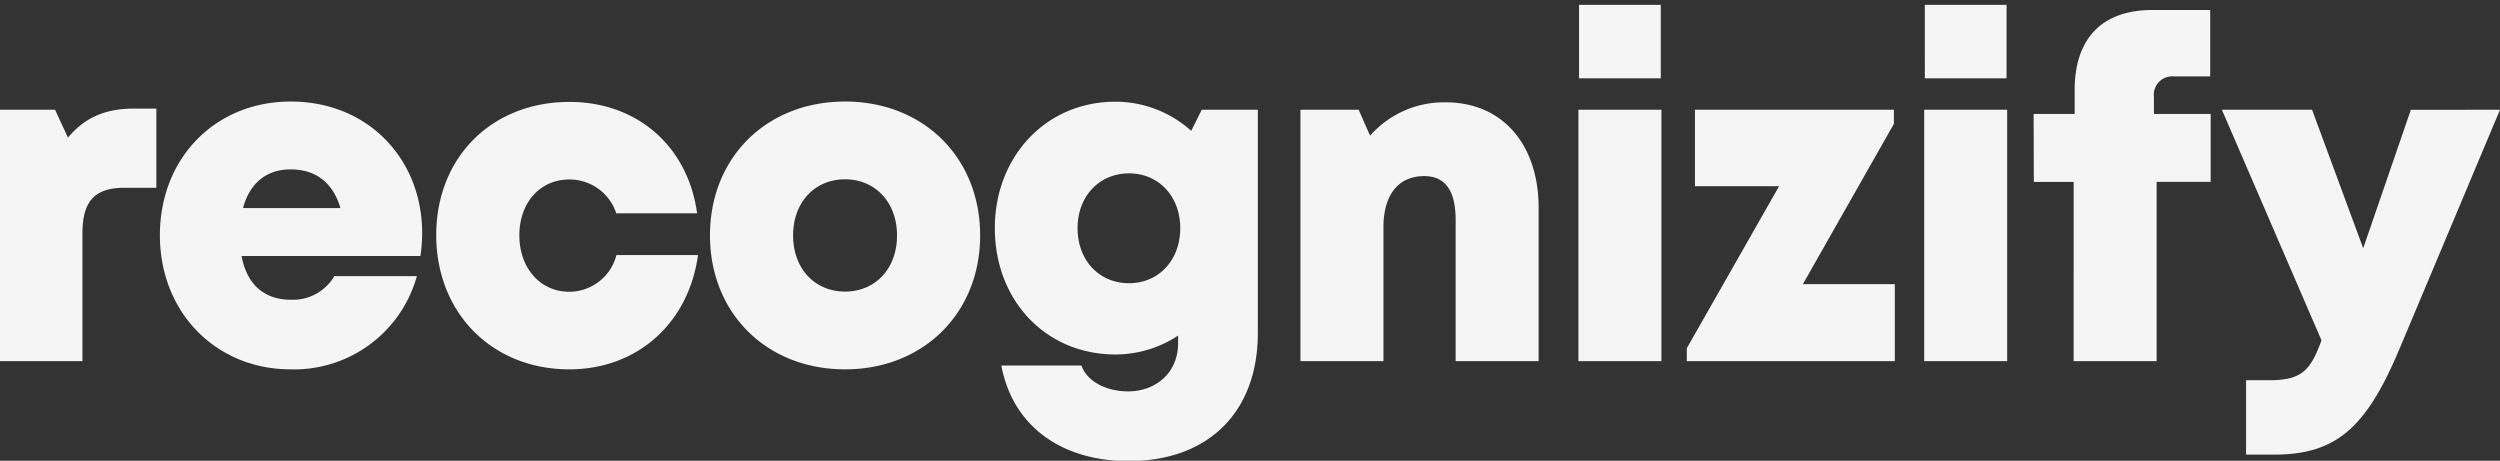 <svg xmlns="http://www.w3.org/2000/svg" xmlns:xlink="http://www.w3.org/1999/xlink" width="369" height="68" viewBox="0 0 369 68">
  <rect x="0" y="0" width="369" height="68" fill="#333333" stroke="none"/>
  <defs>
    <clipPath id="clip-logo-white">
      <rect width="369" height="68"/>
    </clipPath>
  </defs>
  <g id="logo-white" clip-path="url(#clip-logo-white)">
    <rect width="369" height="68" fill="rgba(16,0,59,0)"/>
    <path id="Trazado_1" data-name="Trazado 1" d="M23.832-35.974c-4.232,0-7.287,1.267-9.8,4.294L12.126-35.8H3.92V1.3H16.169V-17.565c0-4.732,1.816-6.716,6.153-6.716h4.755V-35.974ZM66.312-17.6c0-10.881-7.937-19.412-19.4-19.412C35.751-37.013,27.6-28.65,27.6-17.277c0,11.333,8.22,19.793,19.315,19.793A18.8,18.8,0,0,0,65.53-11.24H53.342a7.066,7.066,0,0,1-6.429,3.479c-3.868,0-6.458-2.2-7.26-6.456H66.058a24.5,24.5,0,0,0,.253-3.383ZM46.912-27c3.7,0,6.258,2,7.333,5.708H39.869C40.86-24.977,43.342-27,46.912-27ZM88.025,2.515c10.014,0,17.612-6.789,19-16.863H94.987a7.212,7.212,0,0,1-6.962,5.412c-4.267,0-7.368-3.491-7.368-8.325s3.063-8.246,7.368-8.246a7.238,7.238,0,0,1,6.935,4.99h11.931c-1.339-9.868-8.834-16.44-18.828-16.44-11.48,0-19.674,8.177-19.674,19.656S76.621,2.514,88.026,2.514Zm40.707,0c11.557,0,19.938-8.3,19.938-19.764,0-11.5-8.381-19.764-19.938-19.764-11.594,0-19.938,8.264-19.938,19.764C108.795-5.789,117.138,2.515,128.732,2.515Zm0-11.479c-4.466,0-7.669-3.381-7.669-8.285s3.2-8.285,7.669-8.285,7.669,3.41,7.669,8.286c0,4.9-3.2,8.285-7.669,8.285ZM181.377-35.8l-1.553,3.113a16.734,16.734,0,0,0-11.216-4.3c-10.2,0-17.77,8.08-17.77,18.657,0,10.733,7.575,18.646,17.77,18.646a16.708,16.708,0,0,0,9.279-2.785v1.107c0,4.411-3.3,7.132-7.4,7.132-2.975,0-6.01-1.336-6.859-3.815H151.8c1.636,8.791,8.7,14.1,18.792,14.1,11.746,0,19.061-7.222,19.061-18.88V-35.8ZM170.64-10.2c-4.436,0-7.591-3.4-7.591-8.126,0-4.686,3.193-8.086,7.592-8.086s7.563,3.4,7.563,8.086c0,4.726-3.165,8.126-7.563,8.126Zm46.778-26.693a14.5,14.5,0,0,0-11.194,4.922L204.541-35.8h-8.593V1.3H208.2V-18.51c0-4.722,2.2-7.5,6.017-7.5,3.083,0,4.637,2.142,4.637,6.46V1.3H231.1v-22.62C231.1-30.772,225.676-36.894,217.418-36.894Zm19.651-3.545H249.13V-51.284H237.069ZM236.975,1.3h12.249V-35.8H236.975ZM270.106-10.06l13.431-23.653V-35.8H254.179v11.281h12.415L252.971-.6V1.3h30.705V-10.06Zm18-30.38h12.061V-51.284H288.105ZM288.012,1.3H300.26V-35.8H288.012Zm42.282-36.488h-8.377v-2.519a2.716,2.716,0,0,1,2.9-3.017h5.41v-9.8h-8.551c-7.543,0-11.456,4.351-11.456,11.784v3.552h-6.058l.028,10.038h5.881V1.3h12.249V-25.152h7.974Zm29.548-.608-7.033,20.436L345.262-35.8h-13.31l14.7,34.032c-1.659,4.616-3.073,5.889-7.759,5.889H335.52V15.1h4.194C348.9,15.1,353.3,11,358.1-.351L373-35.8Z" transform="translate(-4 52)" fill="#f5f5f5"/>
  </g>
</svg>
